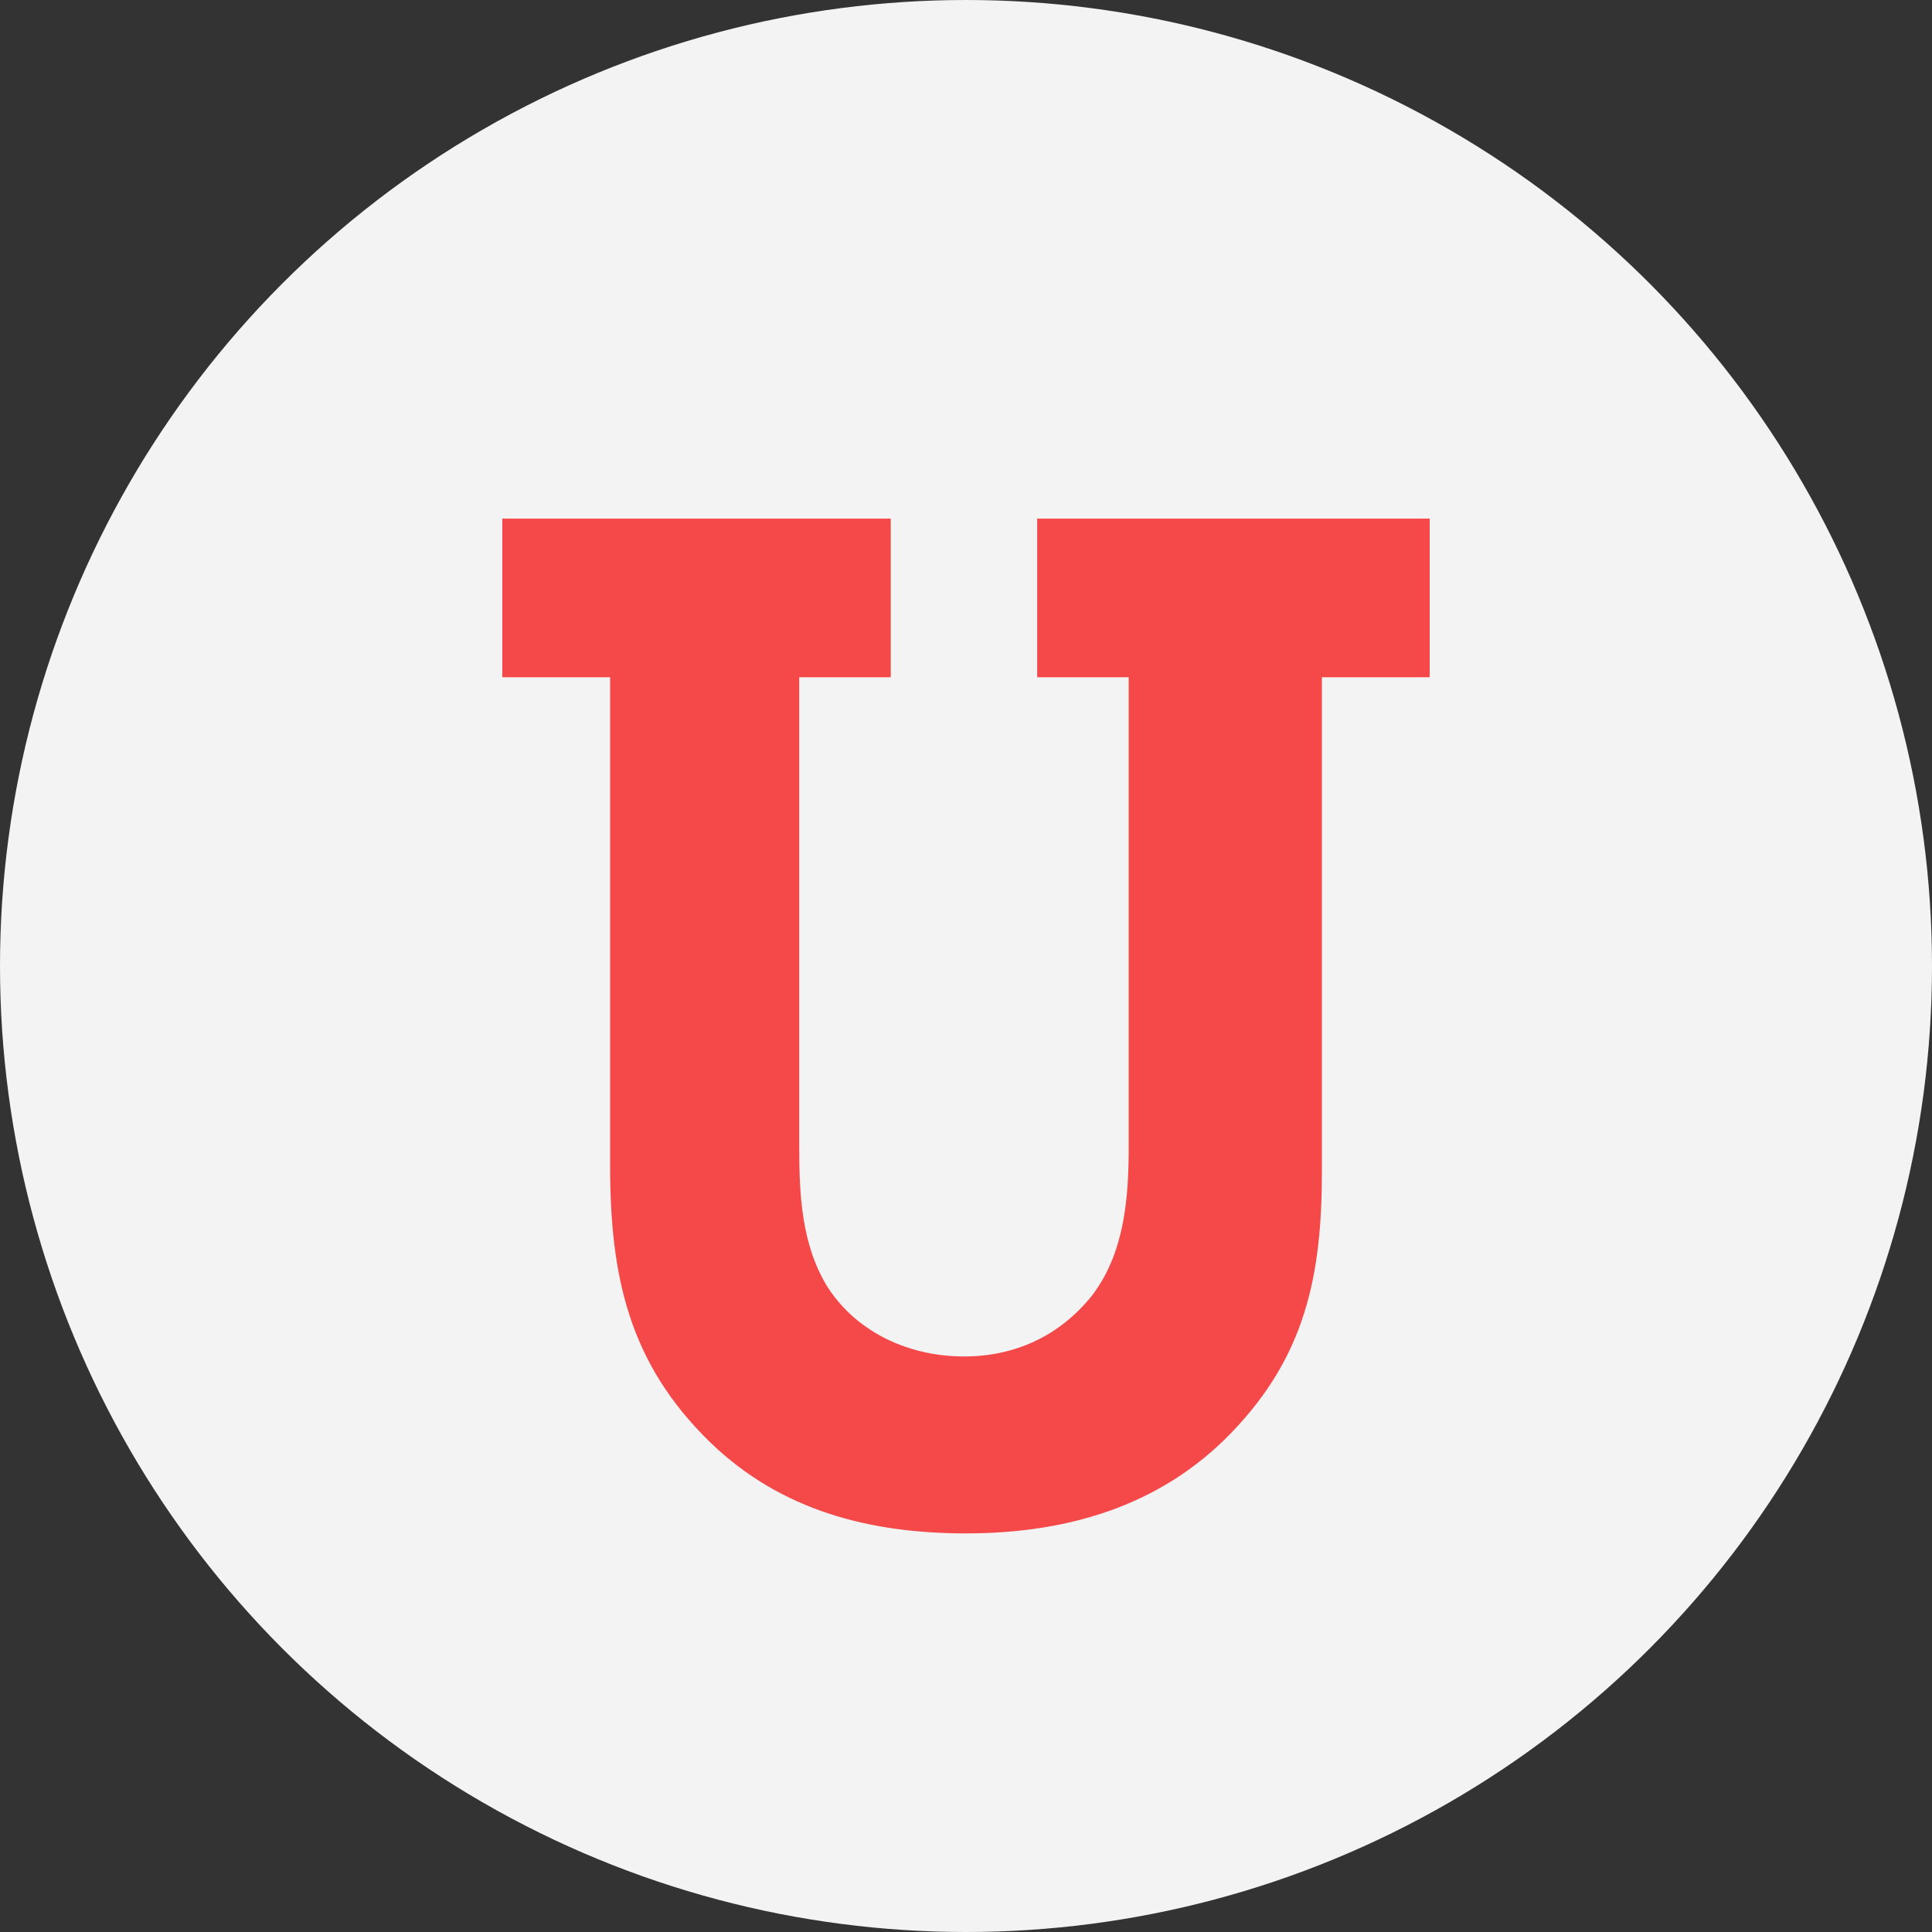 <?xml version="1.0" encoding="utf-8"?>
<!-- Generator: Adobe Illustrator 20.0.0, SVG Export Plug-In . SVG Version: 6.00 Build 0)  -->
<svg version="1.1" id="Layer_1" xmlns="http://www.w3.org/2000/svg" xmlns:xlink="http://www.w3.org/1999/xlink" x="0px" y="0px"
	 viewBox="0 0 95 95" style="enable-background:new 0 0 95 95;" xml:space="preserve">
<rect x="0" y="0" width="95" height="95" fill="#333333" stroke="none"/>
<style type="text/css">
	.ulogo-0{fill:#F3F3F3;}
	.ulogo-1{fill:#F54848;}
</style>
<circle class="ulogo-0" cx="47.5" cy="47.5" r="47.5"/>
<g>
	<path class="ulogo-1" d="M70.3,25.5v7.8H65v24.3c0,5.1-0.8,9.1-4.5,12.9c-3.5,3.6-8.1,4.9-13,4.9c-4.7,0-9.1-1.1-12.6-4.5
		c-4-3.9-4.9-8.2-4.9-13.6v-24h-5.3v-7.8h19.1v7.8h-4.5v23.1c0,2.3,0.1,4.8,1.4,6.9c1.5,2.3,4.1,3.4,6.7,3.4c2.5,0,4.7-1,6.3-3
		c1.6-2.1,1.8-4.8,1.8-7.3V33.3h-4.5v-7.8H70.3z"/>
</g>
</svg>
